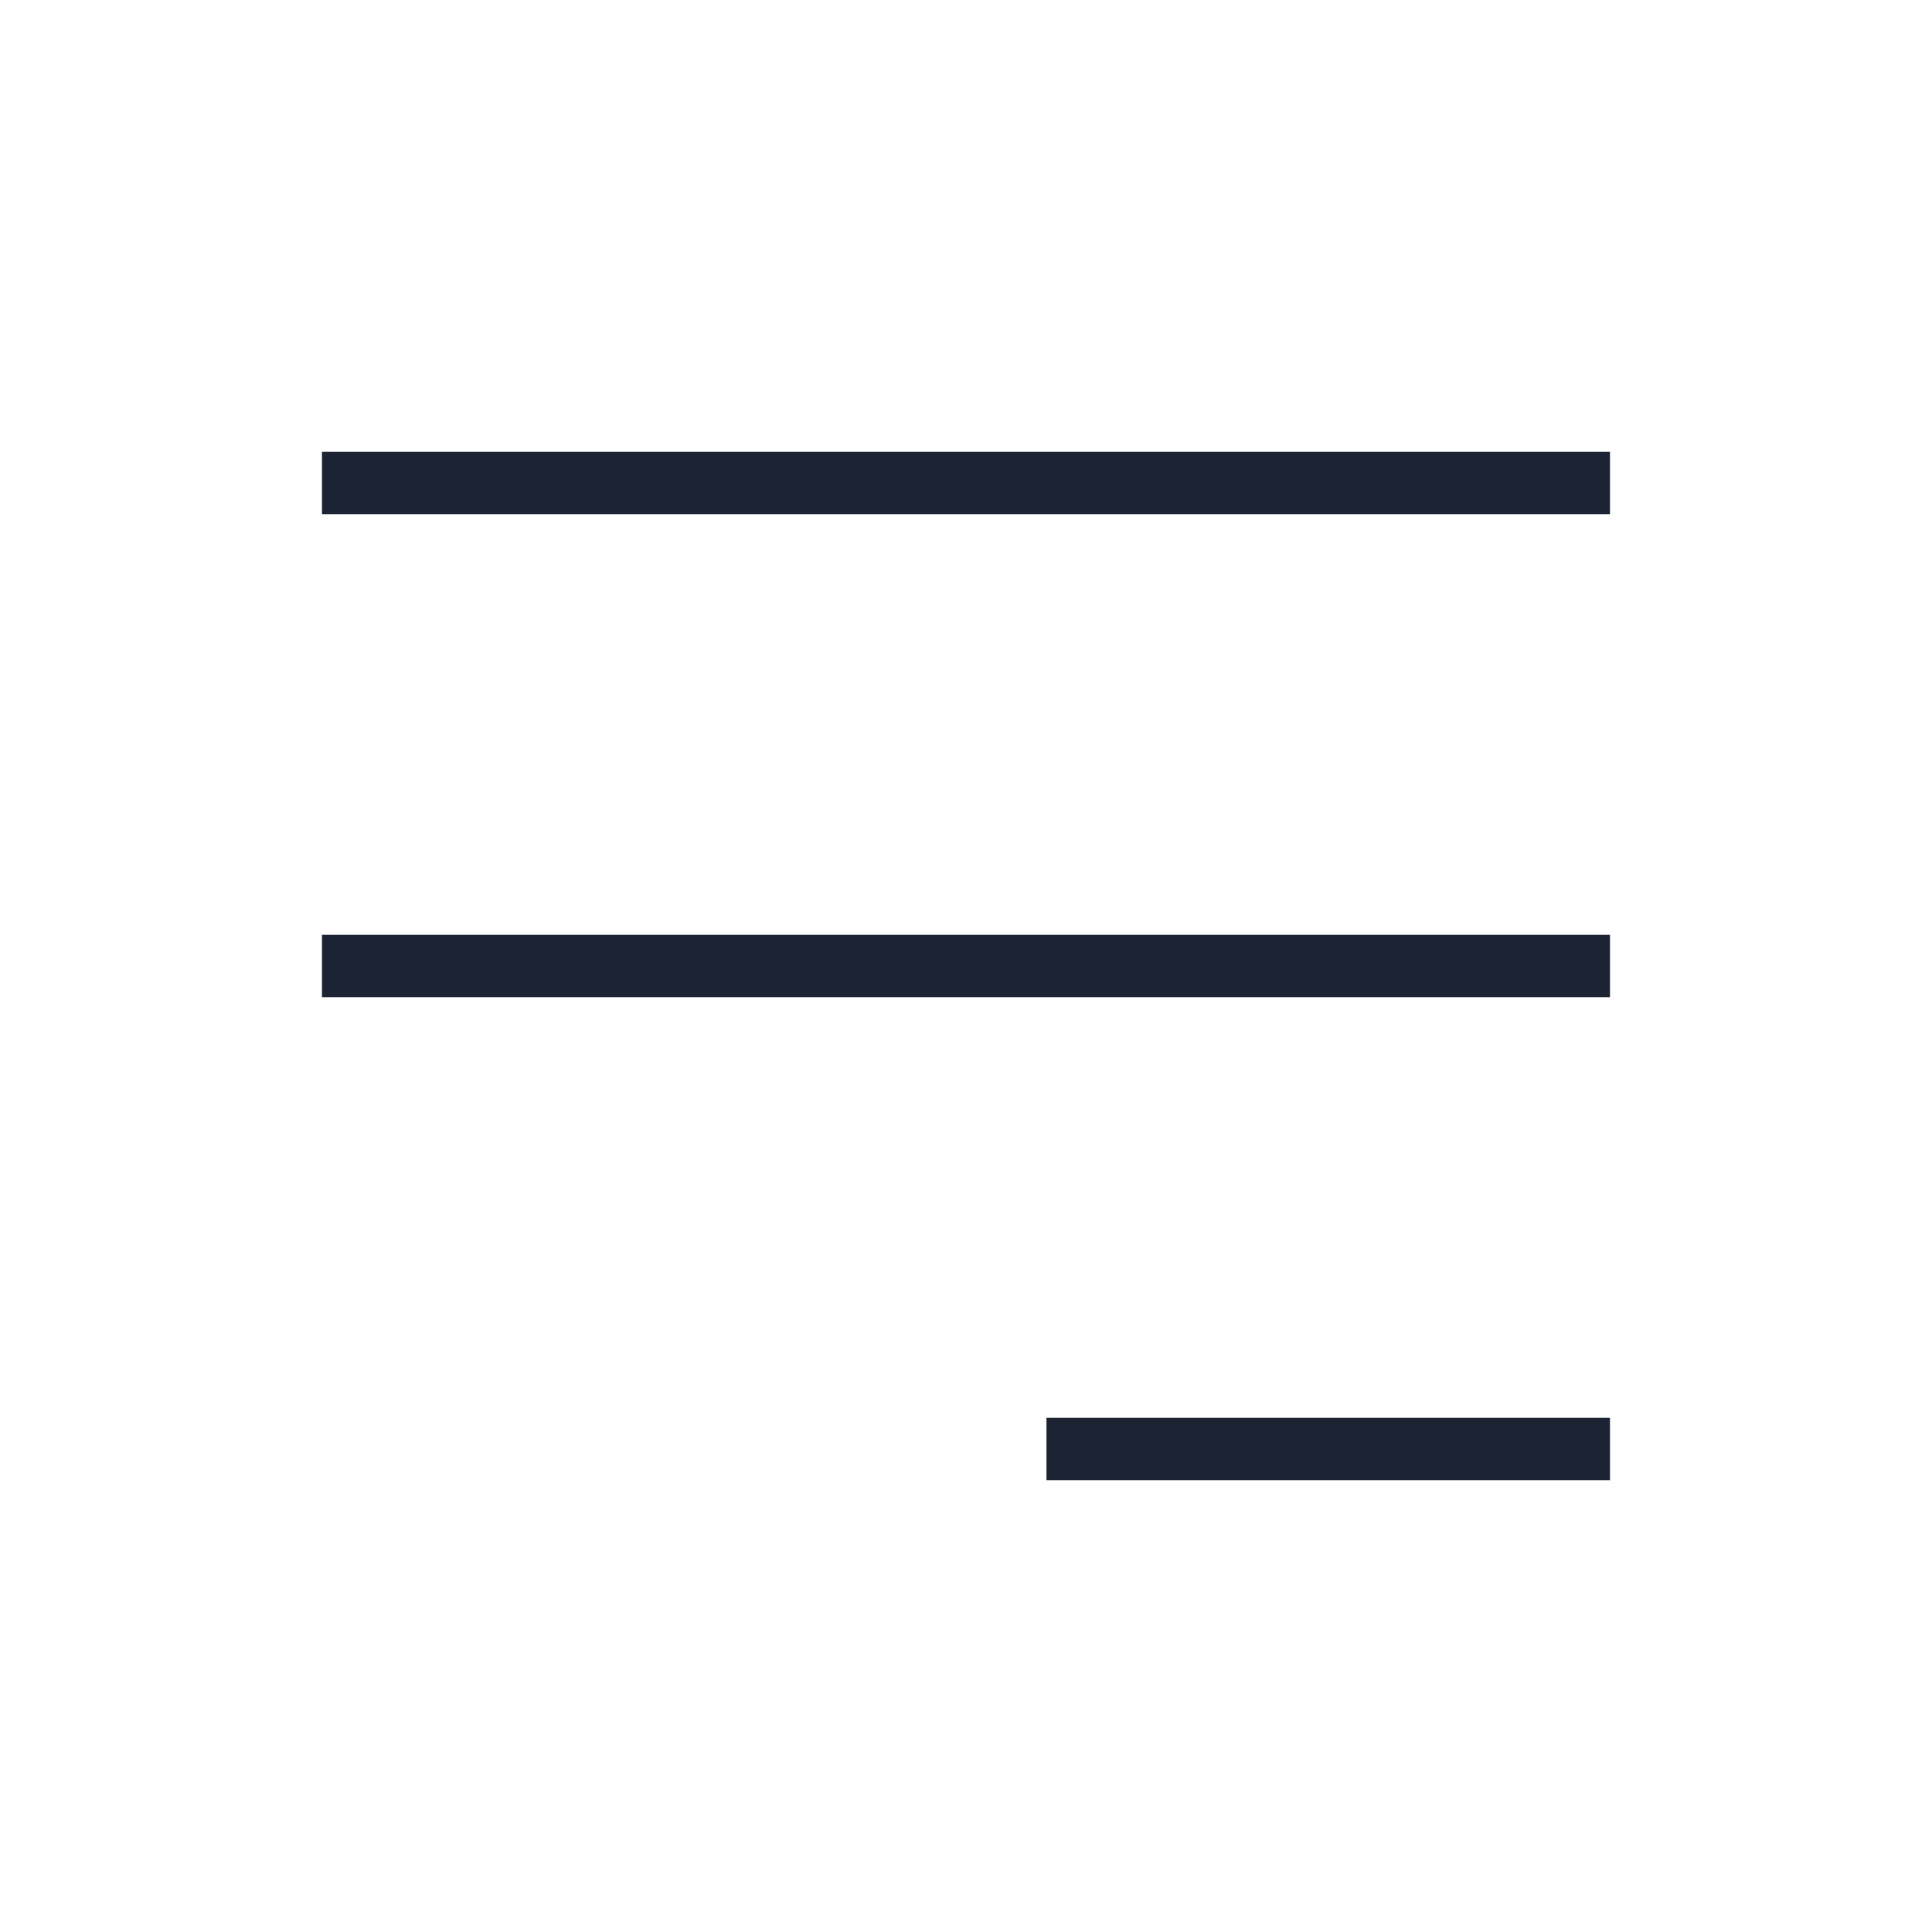 <svg width="31" height="31" viewBox="0 0 31 31" fill="none" xmlns="http://www.w3.org/2000/svg">
<g id="Icon/Outline/menu-alt-3">
<path id="Icon" d="M5.166 7.75H25.833M5.166 15.5H25.833M16.791 23.25H25.833" stroke="#1C2434" strokeWidth="2.5" strokeLinecap="round" strokeLinejoin="round"/>
</g>
</svg>
